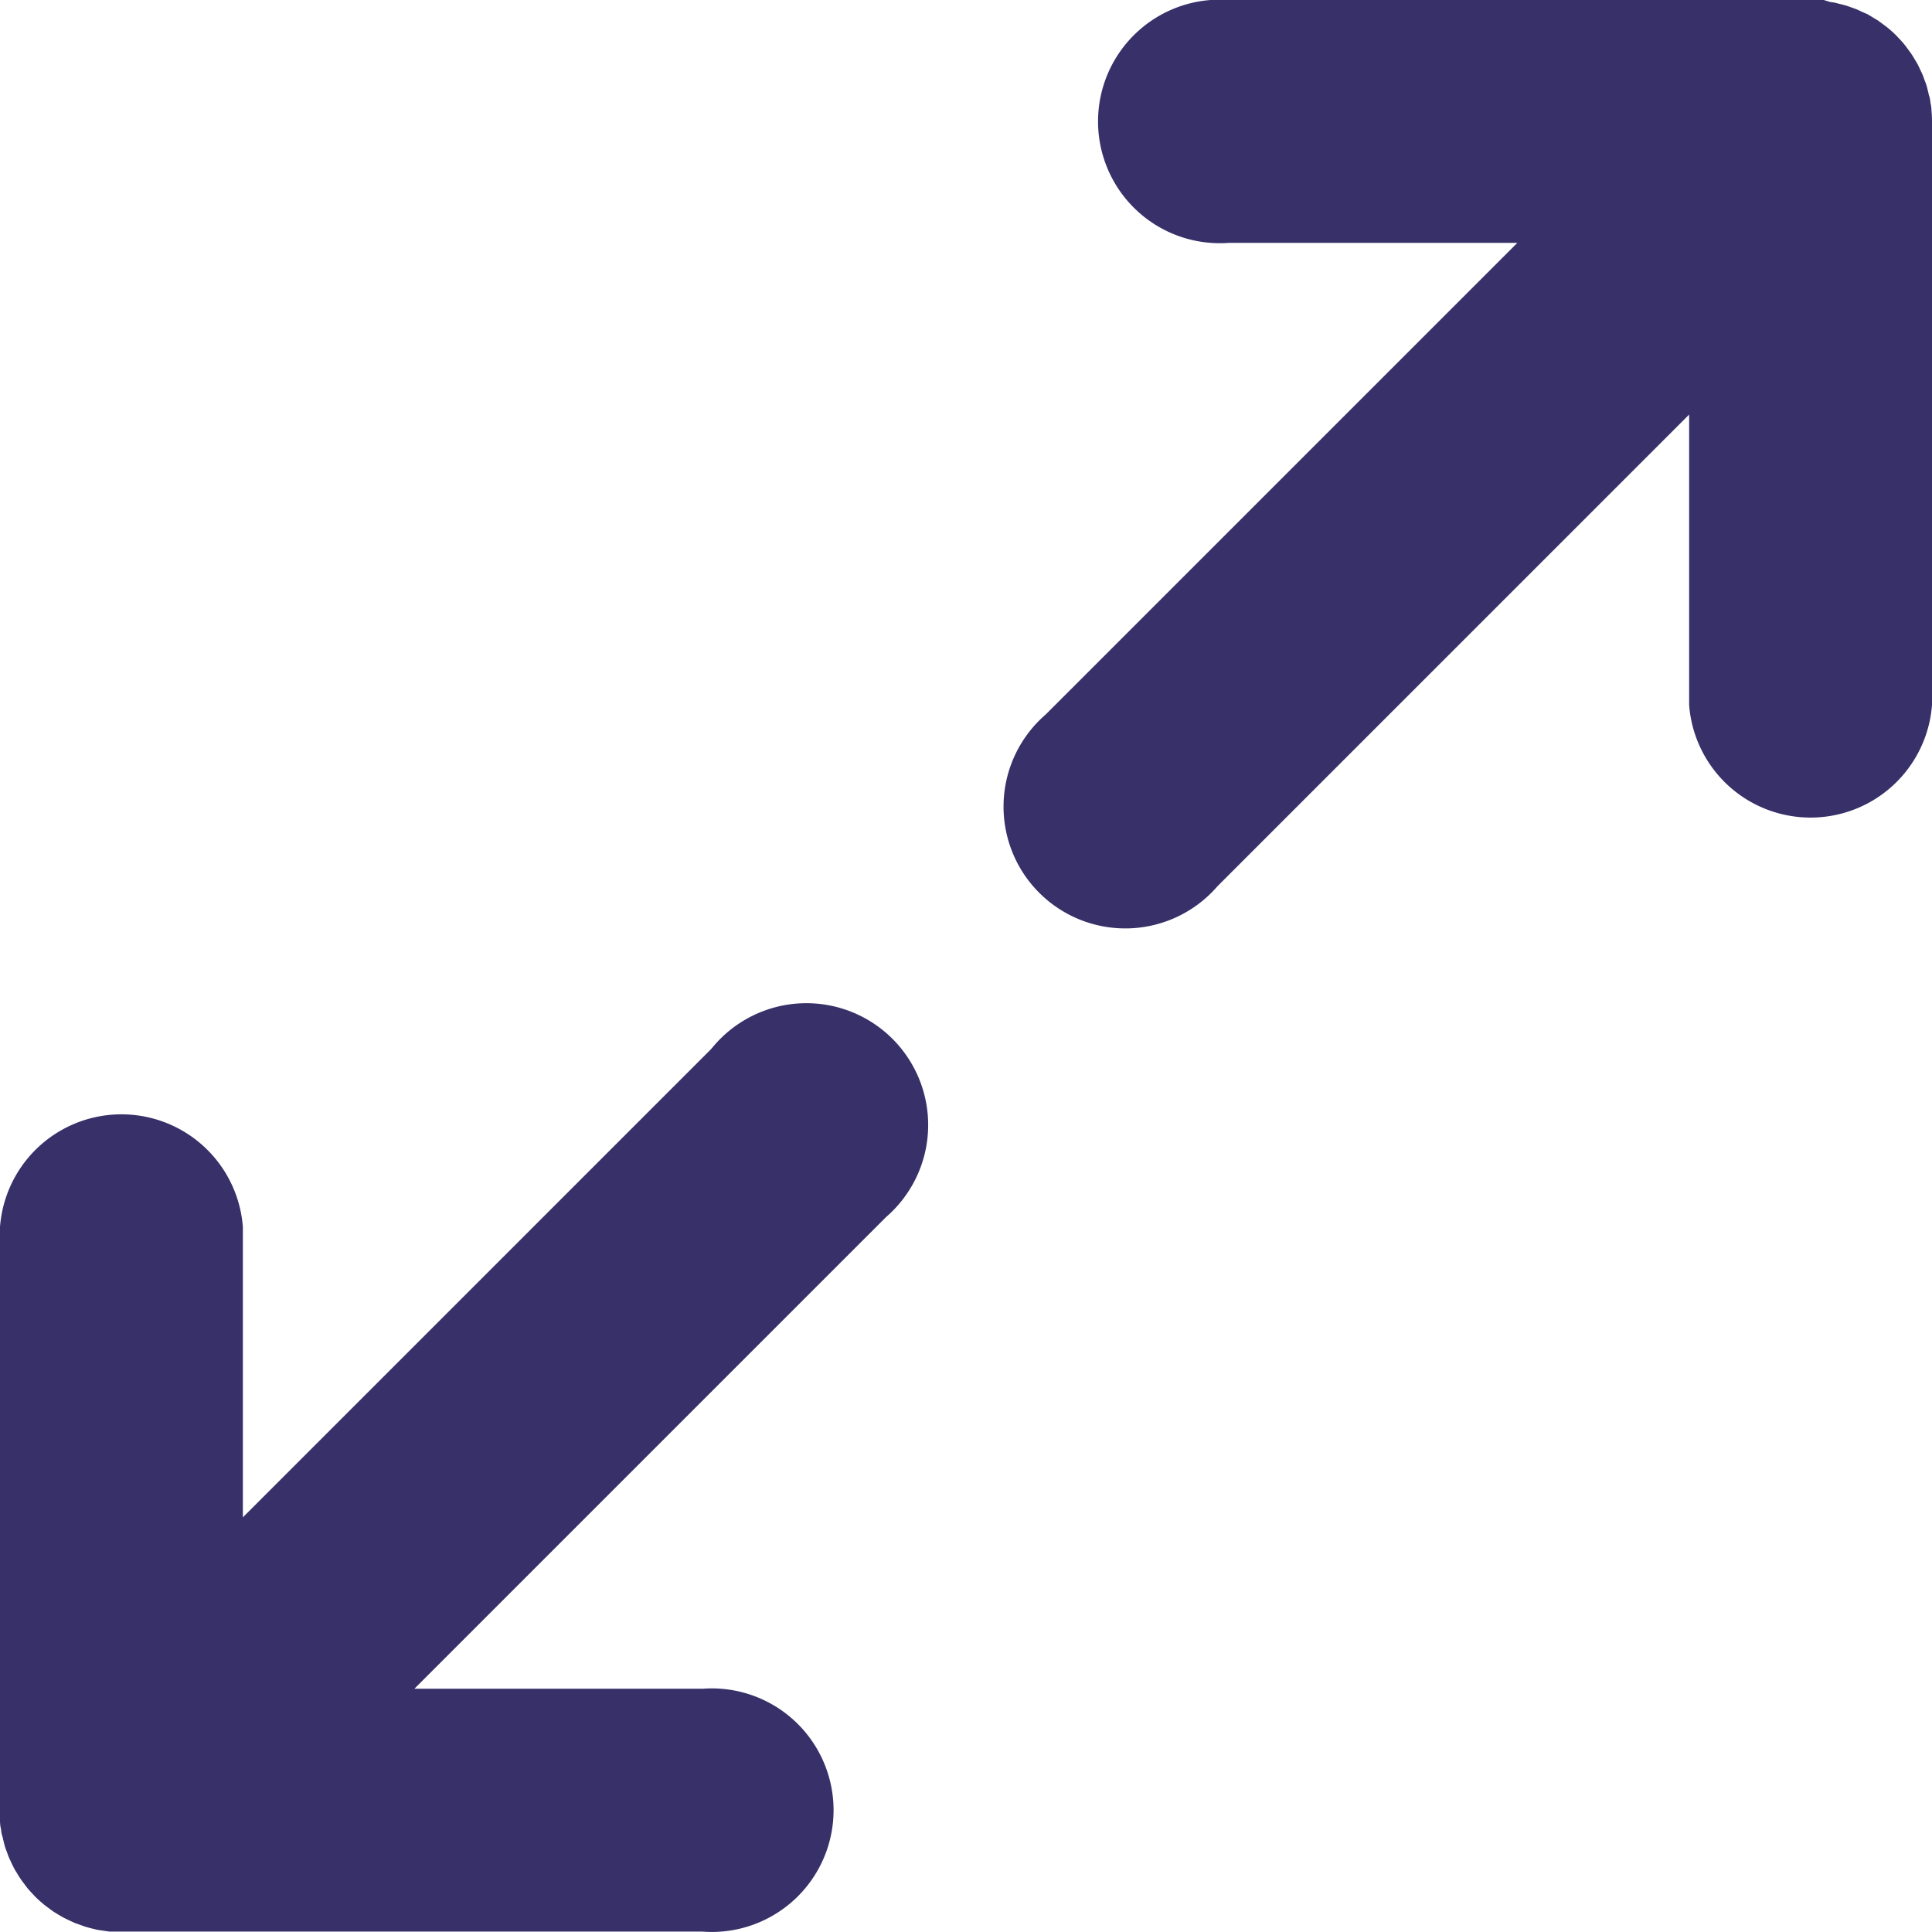 <svg xmlns="http://www.w3.org/2000/svg" width="19.832" height="19.832" viewBox="0 0 19.832 19.832">
  <g id="icon-expand" transform="translate(0.25 -3.75)">
    <path id="Path_103" data-name="Path 103" d="M152.965,40.9c0-.013,0-.026-.006-.04s0-.038-.009-.057-.007-.031-.011-.046-.008-.032-.012-.048-.01-.03-.016-.045-.011-.032-.017-.047-.013-.027-.019-.041-.015-.032-.023-.048-.015-.025-.022-.037-.018-.031-.028-.046-.019-.026-.029-.04-.019-.026-.029-.039-.038-.044-.059-.065l-.007-.008-.006-.006c-.021-.021-.044-.041-.067-.06l-.036-.027-.042-.031-.043-.026-.04-.024L152.4,40.1l-.044-.021-.043-.016-.049-.017-.043-.011-.052-.013-.049-.007L152.071,40c-.029,0-.058,0-.087,0h-5.991a1,1,0,1,0,0,1.993h3.574l-5.275,5.275a1,1,0,1,0,1.41,1.409l5.275-5.275v3.574a1,1,0,0,0,1.993,0V41A.991.991,0,0,0,152.965,40.9Z" transform="translate(-133.638 -36)" fill="#373069" stroke="#373069" stroke-width="0.5"/>
    <path id="Path_104" data-name="Path 104" d="M47.268,144.292l-5.275,5.275v-3.574a1,1,0,0,0-1.993,0v5.979a.993.993,0,0,0,0,.1c0,.013,0,.026.006.04s0,.038.009.057.007.031.011.046.008.032.012.048.01.03.016.045.011.032.017.047.013.027.019.041.015.032.023.048.015.025.022.037.018.031.028.046.019.027.029.04.019.026.029.039.038.044.059.065l.007.008.006.006c.021.021.044.041.067.06l.036.027.042.031.044.027.04.023.046.022.043.02.045.016.047.017.045.012.049.012.053.008.043.006c.033,0,.066,0,.1,0h5.98a1,1,0,1,0,0-1.993H43.4l5.275-5.275a1,1,0,1,0-1.41-1.409Z" transform="translate(-40 -129.638)" fill="#373069" stroke="#373069" stroke-width="0.5"/>
  </g>
</svg>
